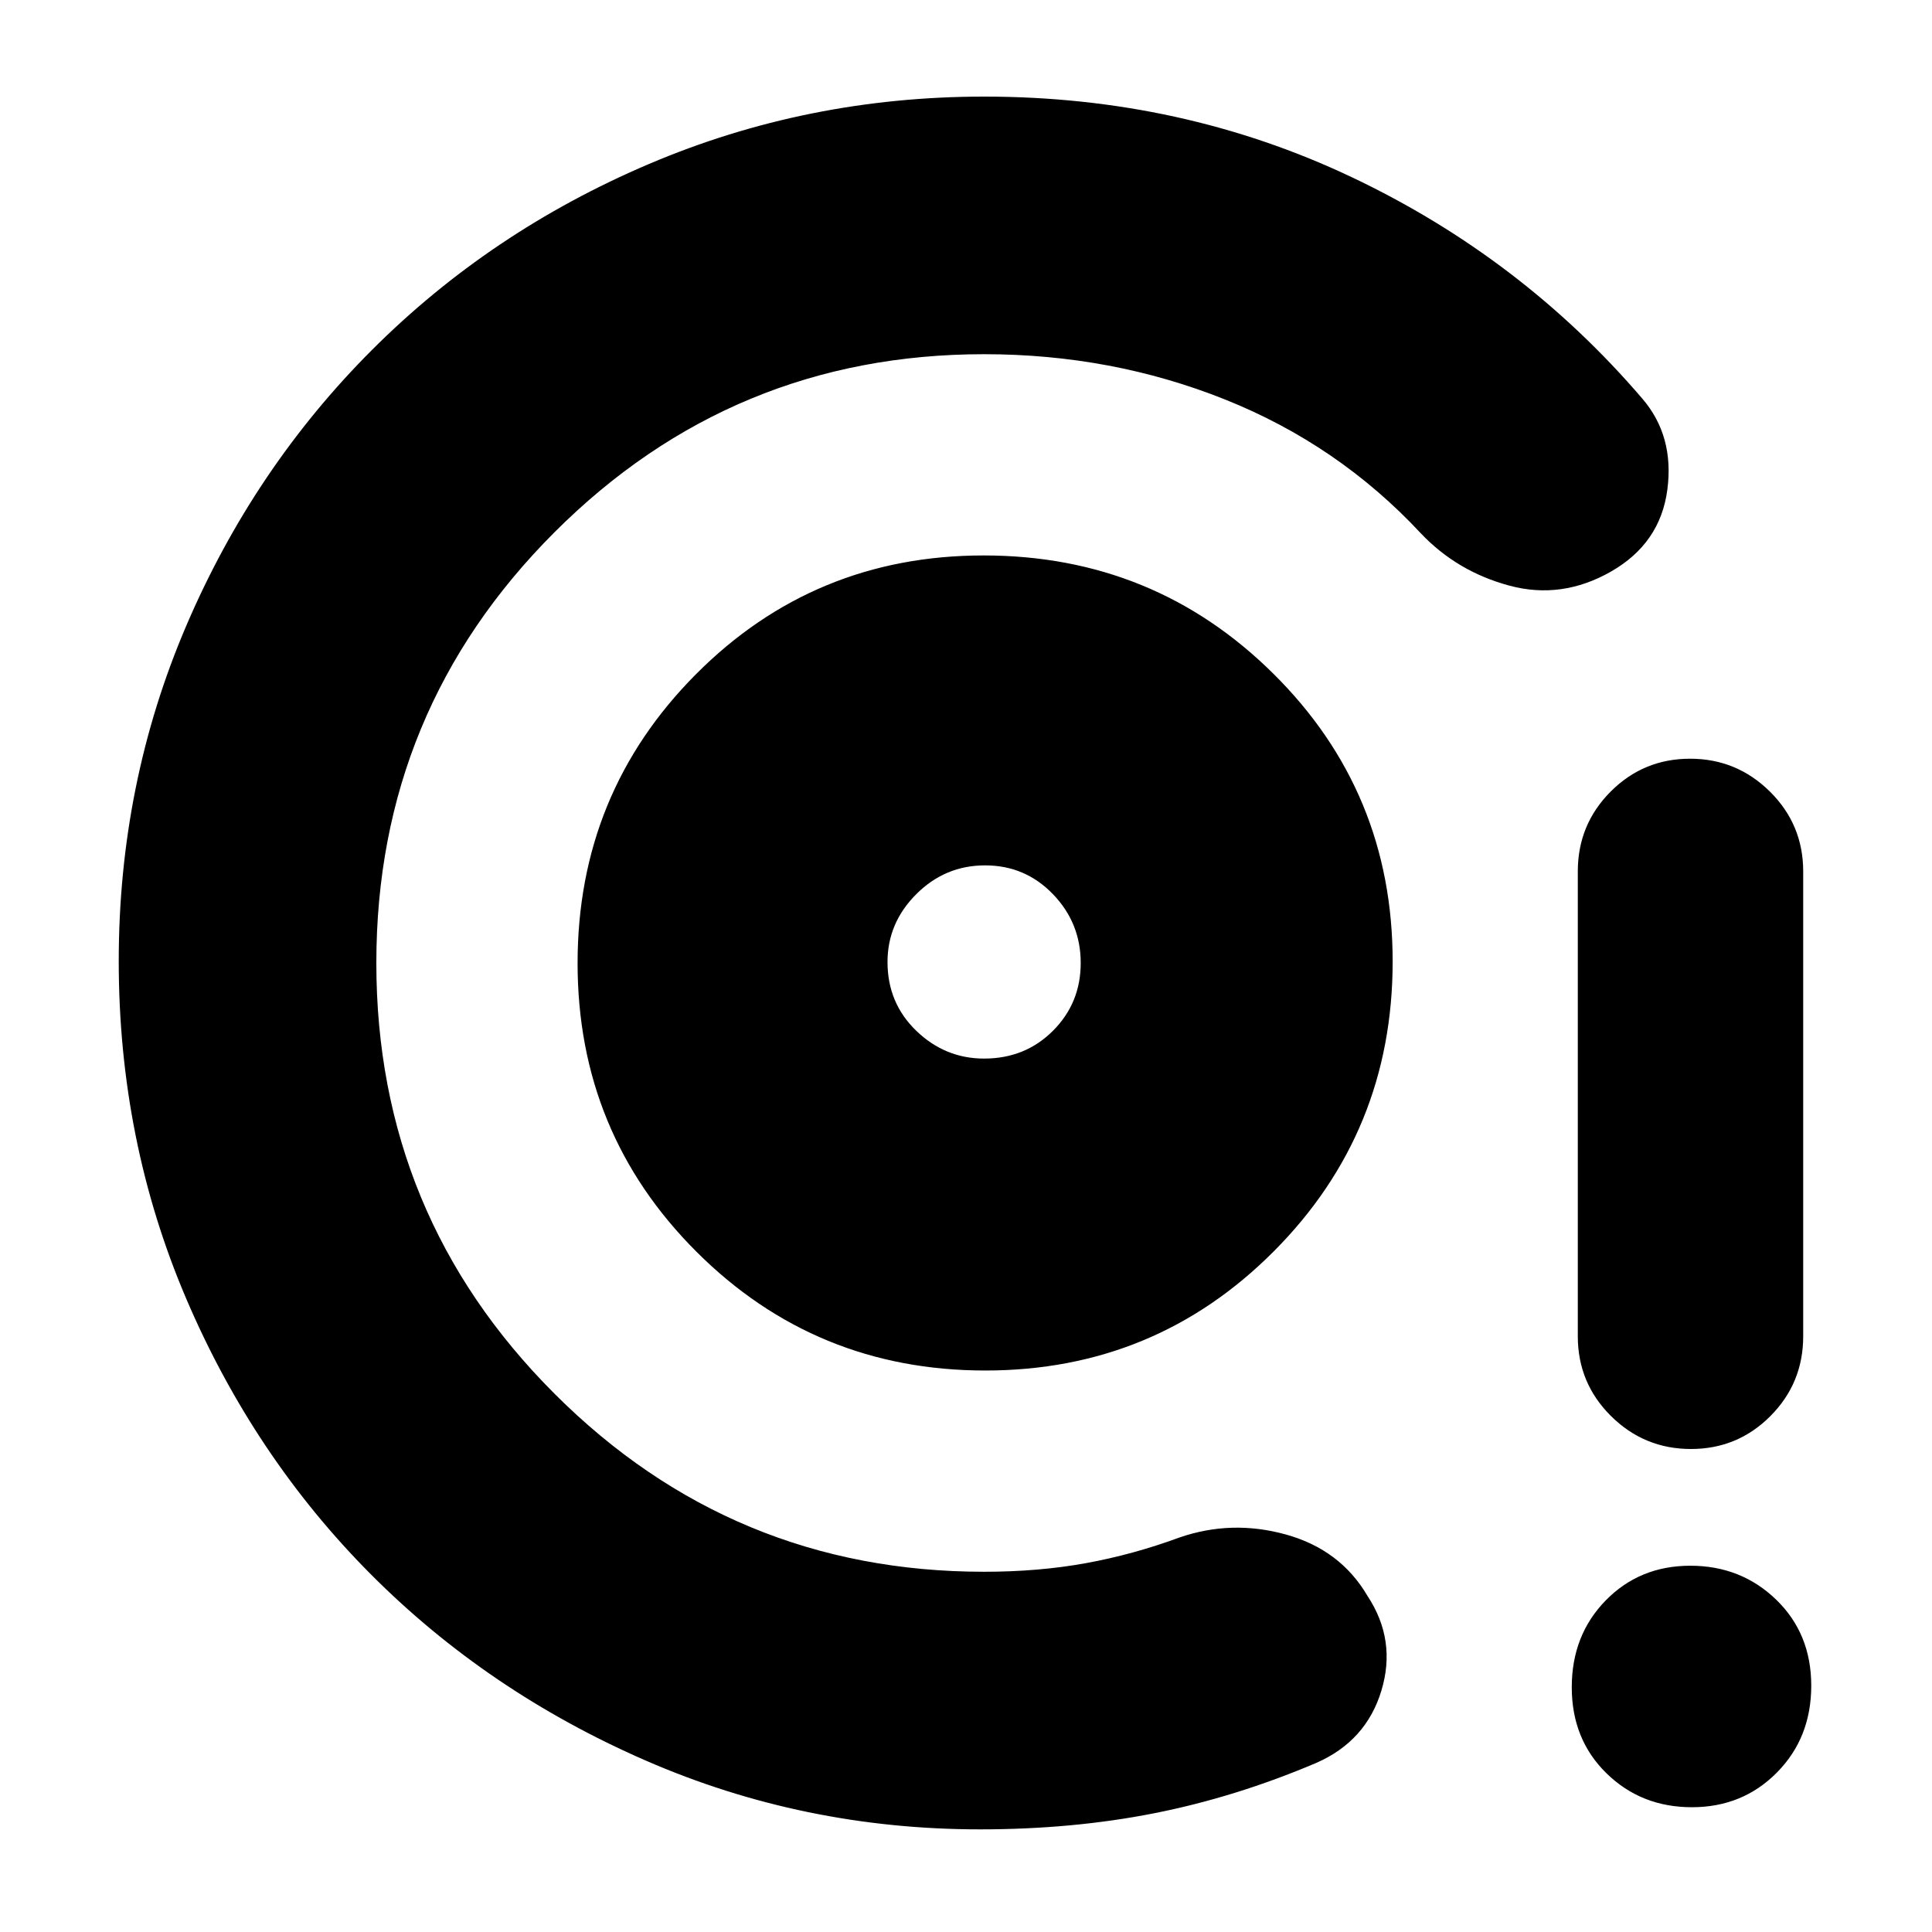 <svg xmlns="http://www.w3.org/2000/svg" height="20" viewBox="0 -960 960 960" width="20"><path d="M489.59-279Q574-279 633-338.28q59-59.27 59-143.96 0-84.26-59.28-143.01Q573.45-684 488.76-684q-84.26 0-143.01 59.09Q287-565.82 287-481.41T346.09-338q59.09 59 143.5 59ZM489-434q-19.4 0-33.7-13.8Q441-461.6 441-482q0-19.4 14.3-33.7 14.3-14.3 34.2-14.3 19.9 0 33.7 14.3 13.8 14.3 13.8 34.2 0 19.9-13.8 33.7Q509.4-434 489-434Zm-2 383q-87.66 0-166.15-34.19-78.49-34.2-136.63-92.6-58.14-58.41-91.68-136.89Q59-393.17 59-482.41q0-88.23 33.52-166.57 33.52-78.34 92.34-137.16 58.82-58.82 137.53-92.34Q401.1-912 489-912q98.17 0 182.59 40Q756-832 816-762q16 18.57 12.5 45.28Q825-690 800.5-676t-50.5 7q-26-7-44-26-41-44-97.29-66.5Q552.41-784 489-784q-125 0-213.5 88.5t-88.5 214q0 125.5 88.5 214T489-179q27.1 0 50.59-4.28Q563.08-187.56 586-196q26-9 53-1.5t40.5 30.5q14.5 22 6.9 47.09Q678.8-94.83 654-84q-40 17-80.52 25-40.52 8-86.48 8Zm353.21-189q-23.18 0-39.7-16.36Q784-272.73 784-296v-231q0-23.27 16.3-39.64Q816.6-583 839.79-583q23.18 0 39.7 16.36Q896-550.27 896-527v231q0 23.27-16.3 39.64Q863.4-240 840.21-240Zm.49 178q-25.2 0-42.45-16.86Q781-95.73 781-121.61q0-25.89 16.86-43.14Q814.73-182 839.93-182t42.64 16.86Q900-148.27 900-122.39q0 25.89-17.05 43.14T840.7-62ZM489-482Z"/></svg>